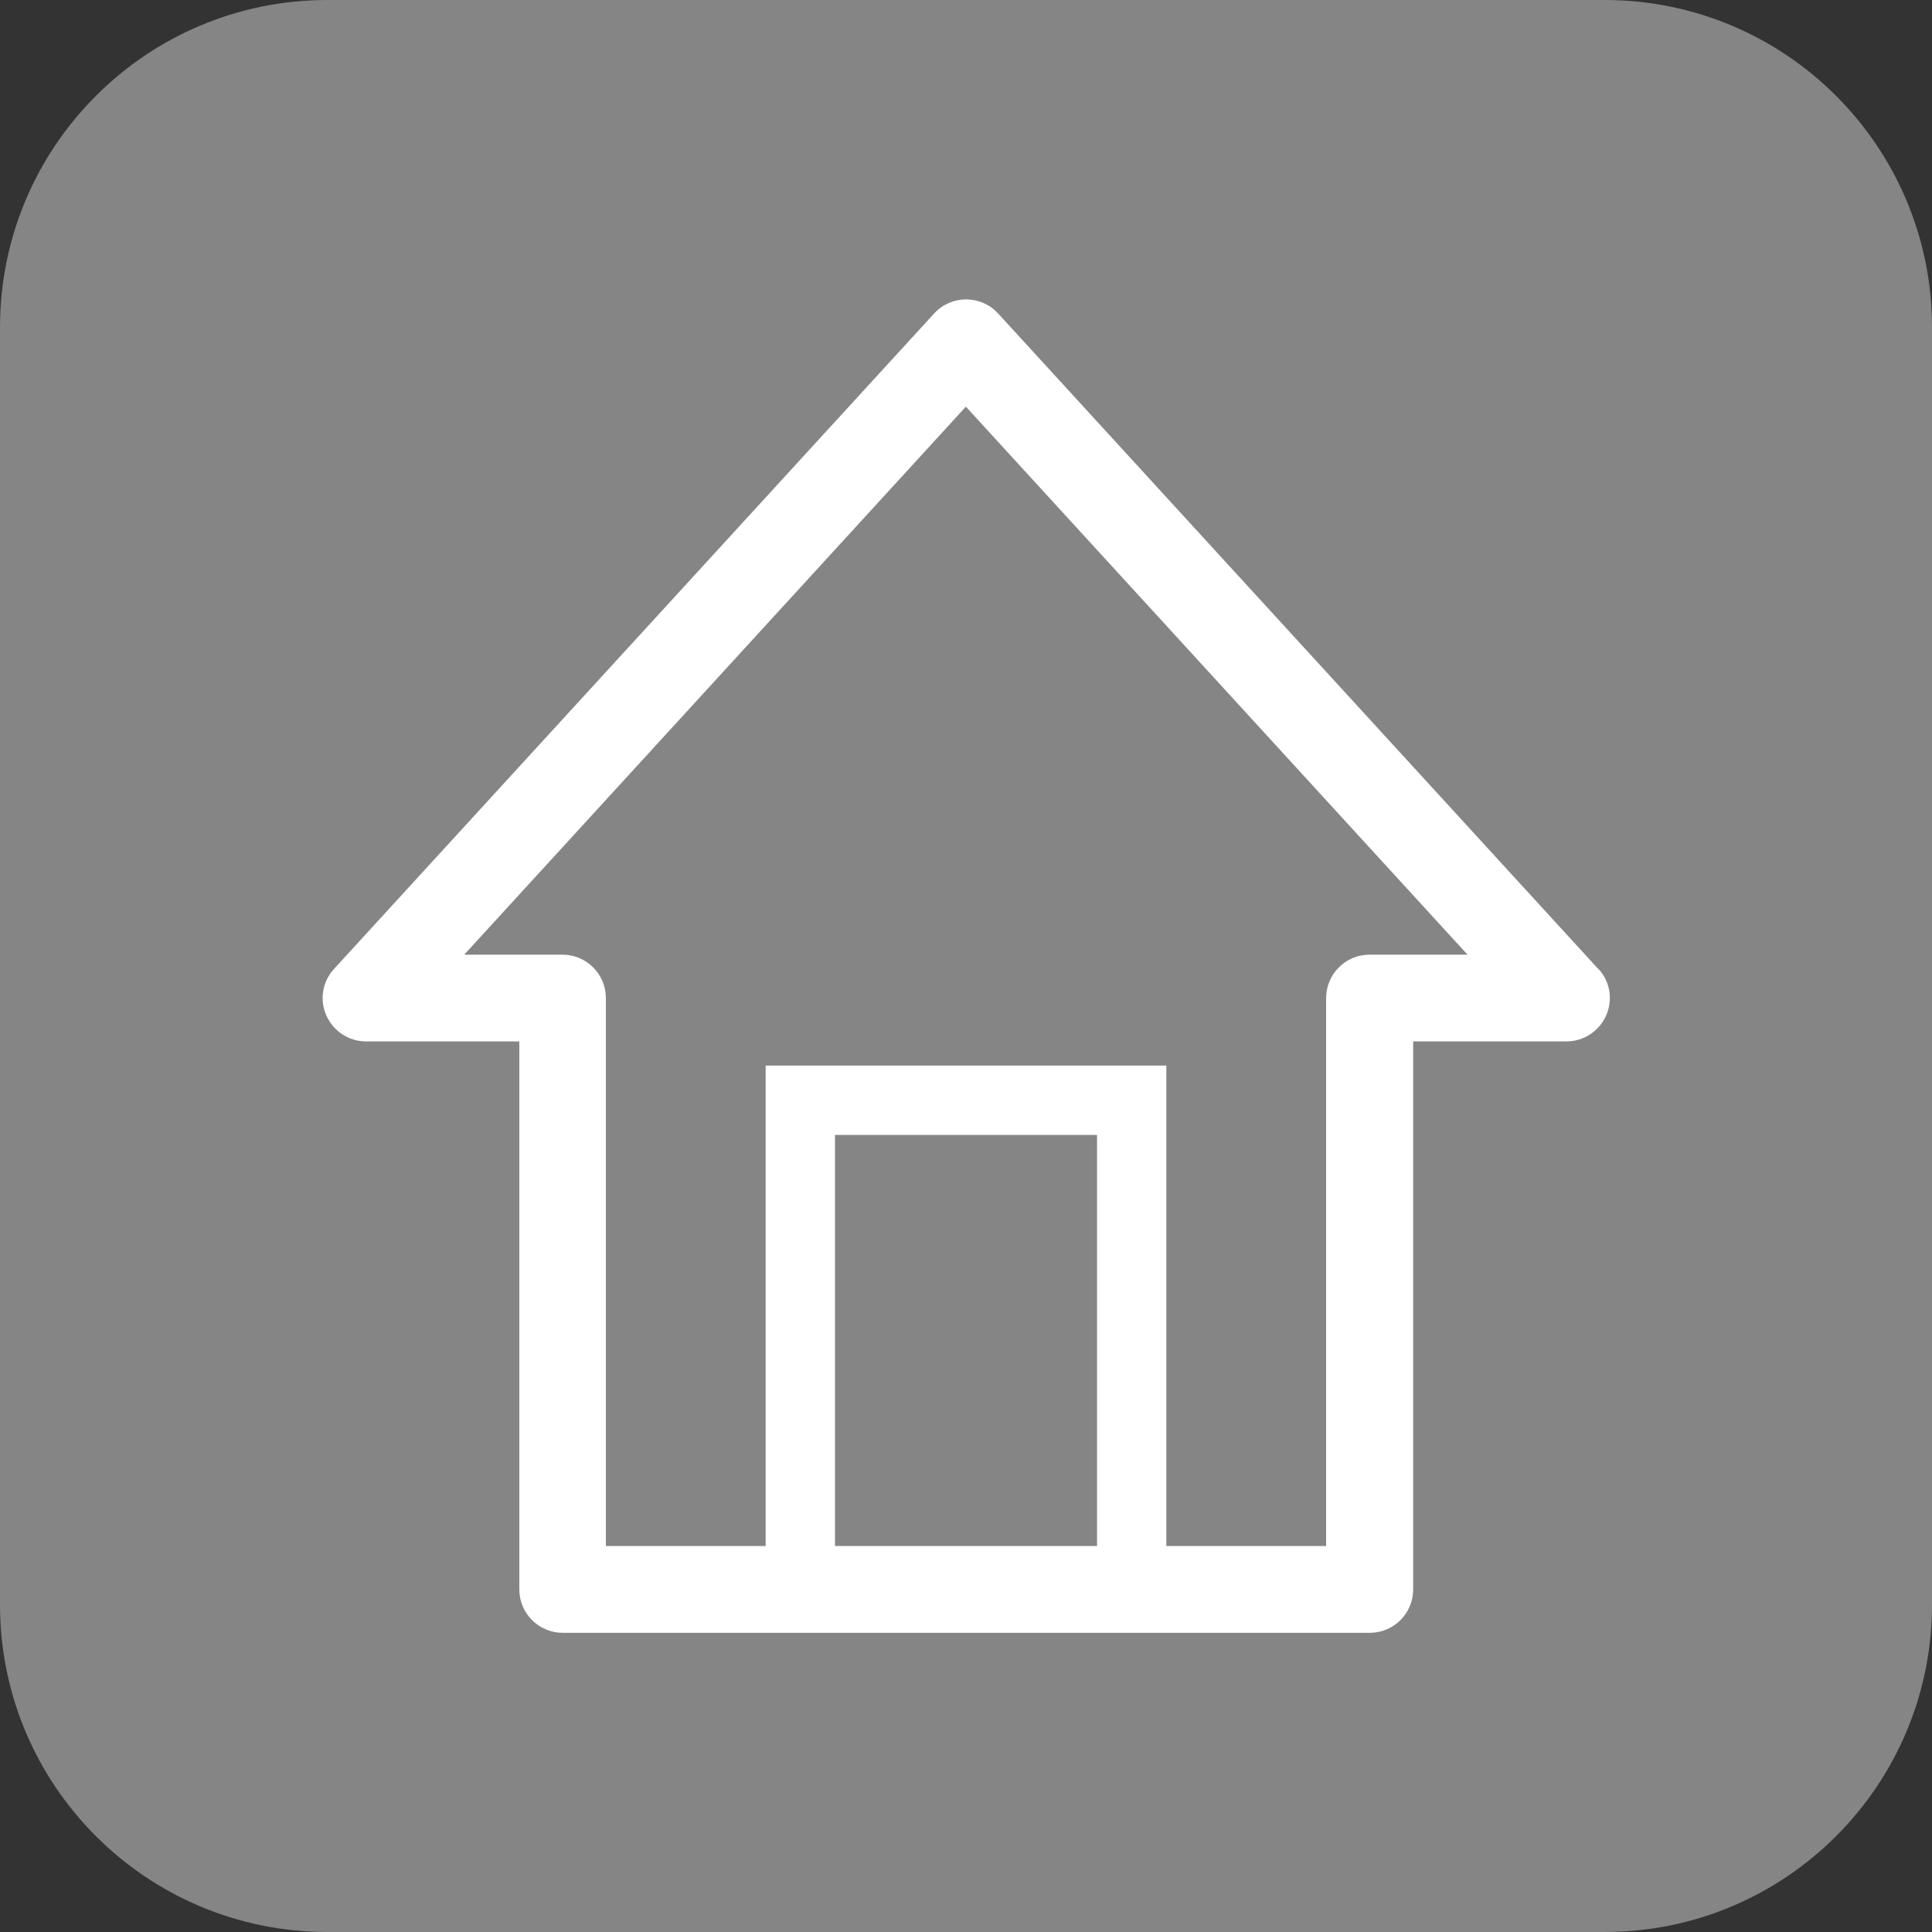 <svg width="50" height="50" viewBox="0 0 62 62" fill="none" xmlns="http://www.w3.org/2000/svg">
<rect x="0" y="0" width="62" height="62" fill="#333333" stroke="none"/>
<g id="Group">
<path id="Vector" opacity="0.4" d="M51.495 0H10.505C4.703 0 0 4.703 0 10.505V51.495C0 57.297 4.703 62 10.505 62H51.495C57.297 62 62 57.297 62 51.495V10.505C62 4.703 57.297 0 51.495 0Z" fill="white"/>
<path id="Vector_2" d="M51.287 31.092L32.028 10.057C31.764 9.769 31.396 9.609 31.004 9.609C30.612 9.609 30.244 9.769 29.98 10.057L10.721 31.092C10.345 31.5 10.249 32.084 10.473 32.588C10.697 33.092 11.194 33.42 11.746 33.42H16.666V51.007C16.666 51.775 17.29 52.399 18.058 52.399H43.958C44.726 52.399 45.35 51.775 45.35 51.007V33.42H50.27C50.823 33.42 51.319 33.092 51.543 32.588C51.767 32.084 51.671 31.492 51.295 31.092H51.287ZM35.205 49.614H26.796V36.421H35.205V49.614ZM43.95 30.636C43.182 30.636 42.557 31.26 42.557 32.028V49.614H37.429V34.196H24.571V49.614H19.443V32.028C19.443 31.26 18.819 30.636 18.05 30.636H14.898L30.996 13.05L47.094 30.636H43.942H43.95Z" fill="white"/>
</g>
</svg>
